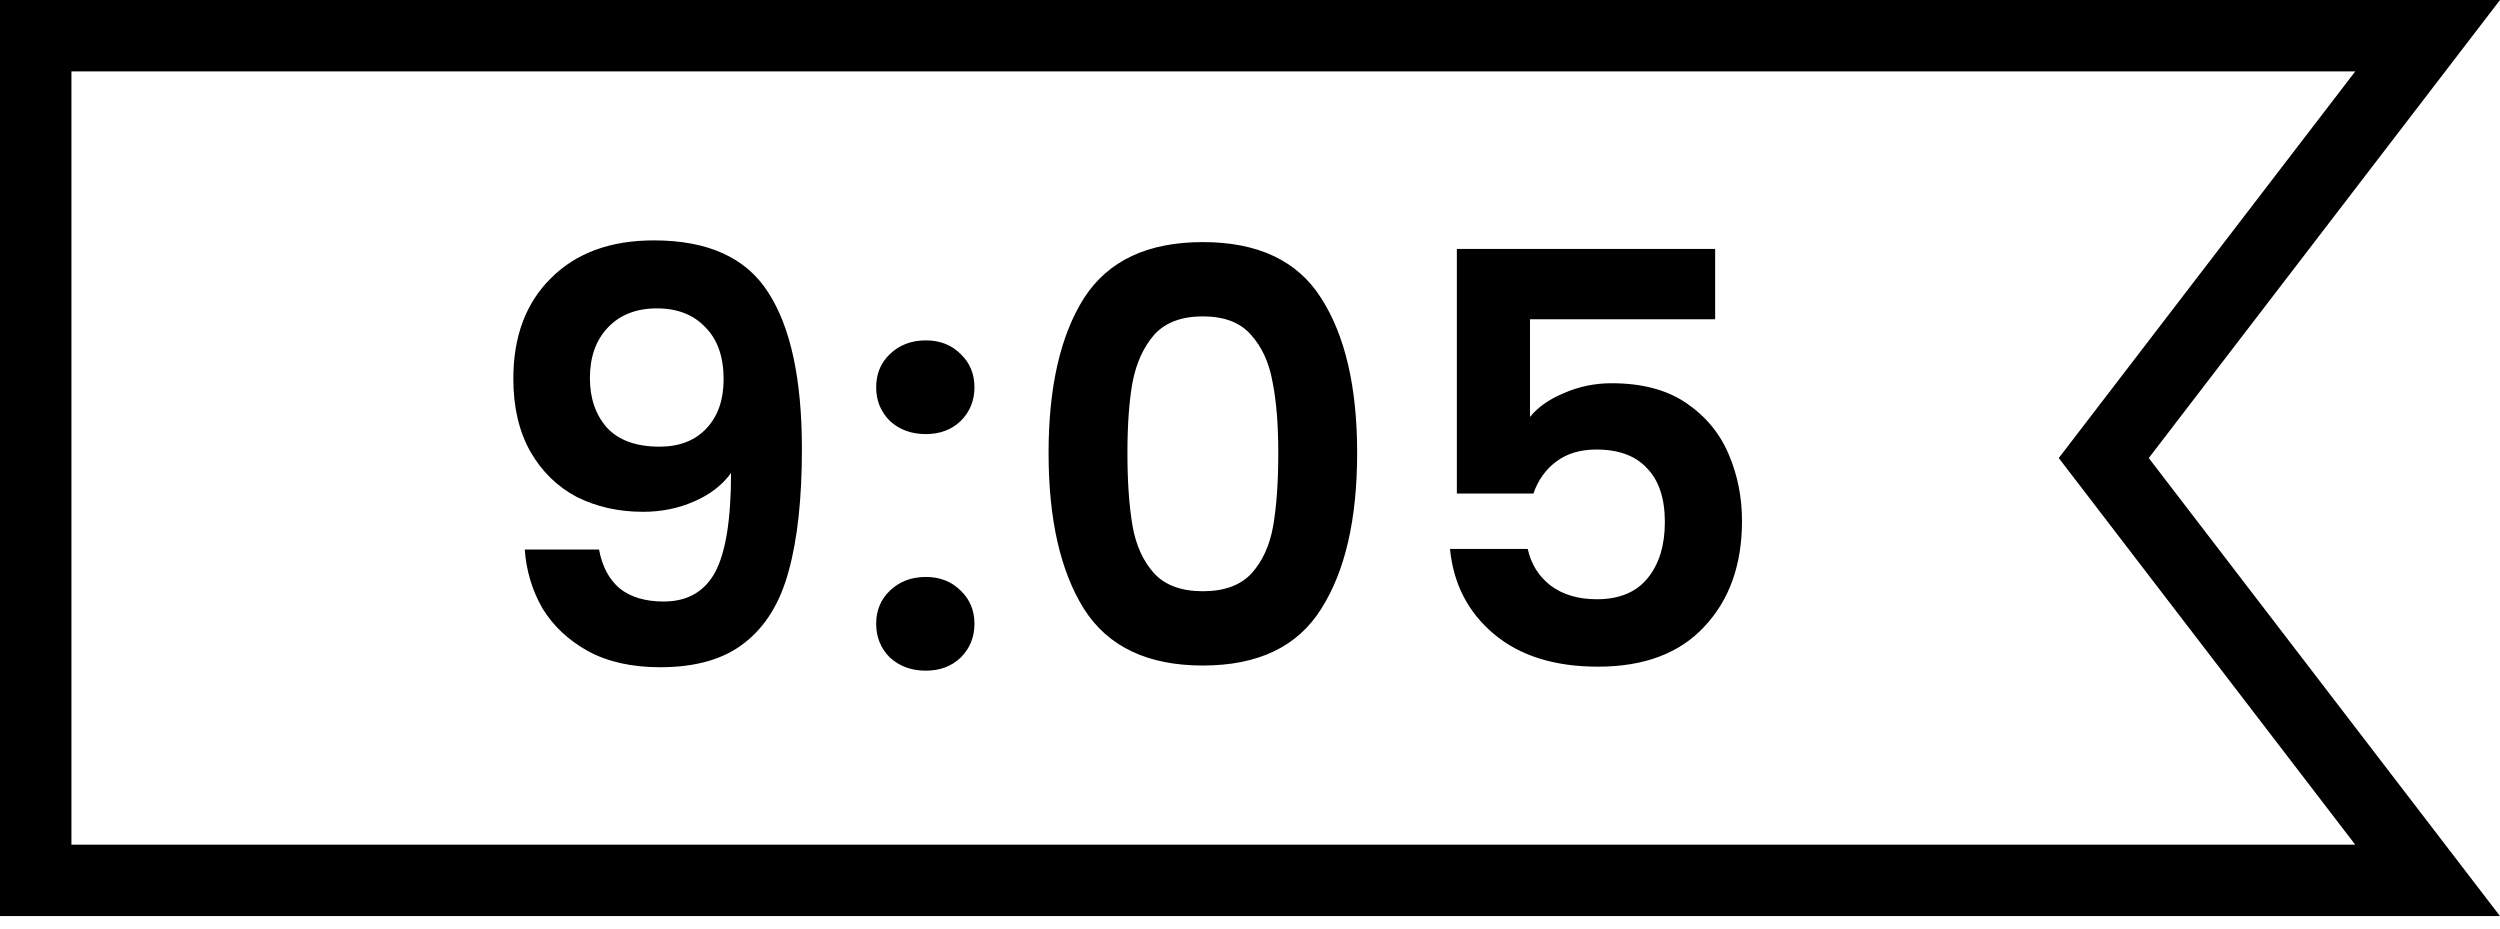 <svg width="105" height="39" viewBox="0 0 105 39" fill="none" xmlns="http://www.w3.org/2000/svg">
<path d="M89.058 20.151L101.96 36.976H1.5V1.5H101.96L89.058 18.325L88.358 19.238L89.058 20.151Z" stroke="black" stroke-width="3"/>
<path d="M25.16 23.08C25.288 23.784 25.576 24.328 26.024 24.712C26.488 25.08 27.104 25.264 27.872 25.264C28.864 25.264 29.584 24.856 30.032 24.04C30.48 23.208 30.704 21.816 30.704 19.864C30.336 20.376 29.816 20.776 29.144 21.064C28.488 21.352 27.776 21.496 27.008 21.496C25.984 21.496 25.056 21.288 24.224 20.872C23.408 20.44 22.76 19.808 22.28 18.976C21.8 18.128 21.56 17.104 21.56 15.904C21.56 14.128 22.088 12.72 23.144 11.68C24.2 10.624 25.64 10.096 27.464 10.096C29.736 10.096 31.336 10.824 32.264 12.28C33.208 13.736 33.68 15.928 33.68 18.856C33.68 20.936 33.496 22.64 33.128 23.968C32.776 25.296 32.16 26.304 31.28 26.992C30.416 27.68 29.232 28.024 27.728 28.024C26.544 28.024 25.536 27.8 24.704 27.352C23.872 26.888 23.232 26.288 22.784 25.552C22.352 24.8 22.104 23.976 22.04 23.08H25.16ZM27.704 18.76C28.536 18.76 29.192 18.504 29.672 17.992C30.152 17.48 30.392 16.792 30.392 15.928C30.392 14.984 30.136 14.256 29.624 13.744C29.128 13.216 28.448 12.952 27.584 12.952C26.72 12.952 26.032 13.224 25.52 13.768C25.024 14.296 24.776 15 24.776 15.88C24.776 16.728 25.016 17.424 25.496 17.968C25.992 18.496 26.728 18.76 27.704 18.76ZM38.887 28.168C38.279 28.168 37.775 27.984 37.375 27.616C36.991 27.232 36.799 26.76 36.799 26.2C36.799 25.64 36.991 25.176 37.375 24.808C37.775 24.424 38.279 24.232 38.887 24.232C39.479 24.232 39.967 24.424 40.351 24.808C40.735 25.176 40.927 25.64 40.927 26.2C40.927 26.76 40.735 27.232 40.351 27.616C39.967 27.984 39.479 28.168 38.887 28.168ZM38.887 18.232C38.279 18.232 37.775 18.048 37.375 17.68C36.991 17.296 36.799 16.824 36.799 16.264C36.799 15.704 36.991 15.24 37.375 14.872C37.775 14.488 38.279 14.296 38.887 14.296C39.479 14.296 39.967 14.488 40.351 14.872C40.735 15.24 40.927 15.704 40.927 16.264C40.927 16.824 40.735 17.296 40.351 17.68C39.967 18.048 39.479 18.232 38.887 18.232ZM44.04 19.024C44.04 16.256 44.536 14.088 45.528 12.52C46.536 10.952 48.2 10.168 50.52 10.168C52.84 10.168 54.496 10.952 55.488 12.52C56.496 14.088 57 16.256 57 19.024C57 21.808 56.496 23.992 55.488 25.576C54.496 27.16 52.84 27.952 50.52 27.952C48.2 27.952 46.536 27.16 45.528 25.576C44.536 23.992 44.04 21.808 44.04 19.024ZM53.688 19.024C53.688 17.84 53.608 16.848 53.448 16.048C53.304 15.232 53 14.568 52.536 14.056C52.088 13.544 51.416 13.288 50.52 13.288C49.624 13.288 48.944 13.544 48.48 14.056C48.032 14.568 47.728 15.232 47.568 16.048C47.424 16.848 47.352 17.84 47.352 19.024C47.352 20.24 47.424 21.264 47.568 22.096C47.712 22.912 48.016 23.576 48.48 24.088C48.944 24.584 49.624 24.832 50.52 24.832C51.416 24.832 52.096 24.584 52.56 24.088C53.024 23.576 53.328 22.912 53.472 22.096C53.616 21.264 53.688 20.24 53.688 19.024ZM72.036 13.408H64.26V17.512C64.596 17.096 65.076 16.76 65.7 16.504C66.324 16.232 66.988 16.096 67.692 16.096C68.972 16.096 70.02 16.376 70.836 16.936C71.652 17.496 72.244 18.216 72.612 19.096C72.98 19.96 73.164 20.888 73.164 21.88C73.164 23.72 72.636 25.2 71.58 26.32C70.54 27.44 69.052 28 67.116 28C65.292 28 63.836 27.544 62.748 26.632C61.66 25.72 61.044 24.528 60.9 23.056H64.164C64.308 23.696 64.628 24.208 65.124 24.592C65.636 24.976 66.284 25.168 67.068 25.168C68.012 25.168 68.724 24.872 69.204 24.28C69.684 23.688 69.924 22.904 69.924 21.928C69.924 20.936 69.676 20.184 69.18 19.672C68.7 19.144 67.988 18.88 67.044 18.88C66.372 18.88 65.812 19.048 65.364 19.384C64.916 19.72 64.596 20.168 64.404 20.728H61.188V10.456H72.036V13.408Z" fill="black"/>
</svg>
